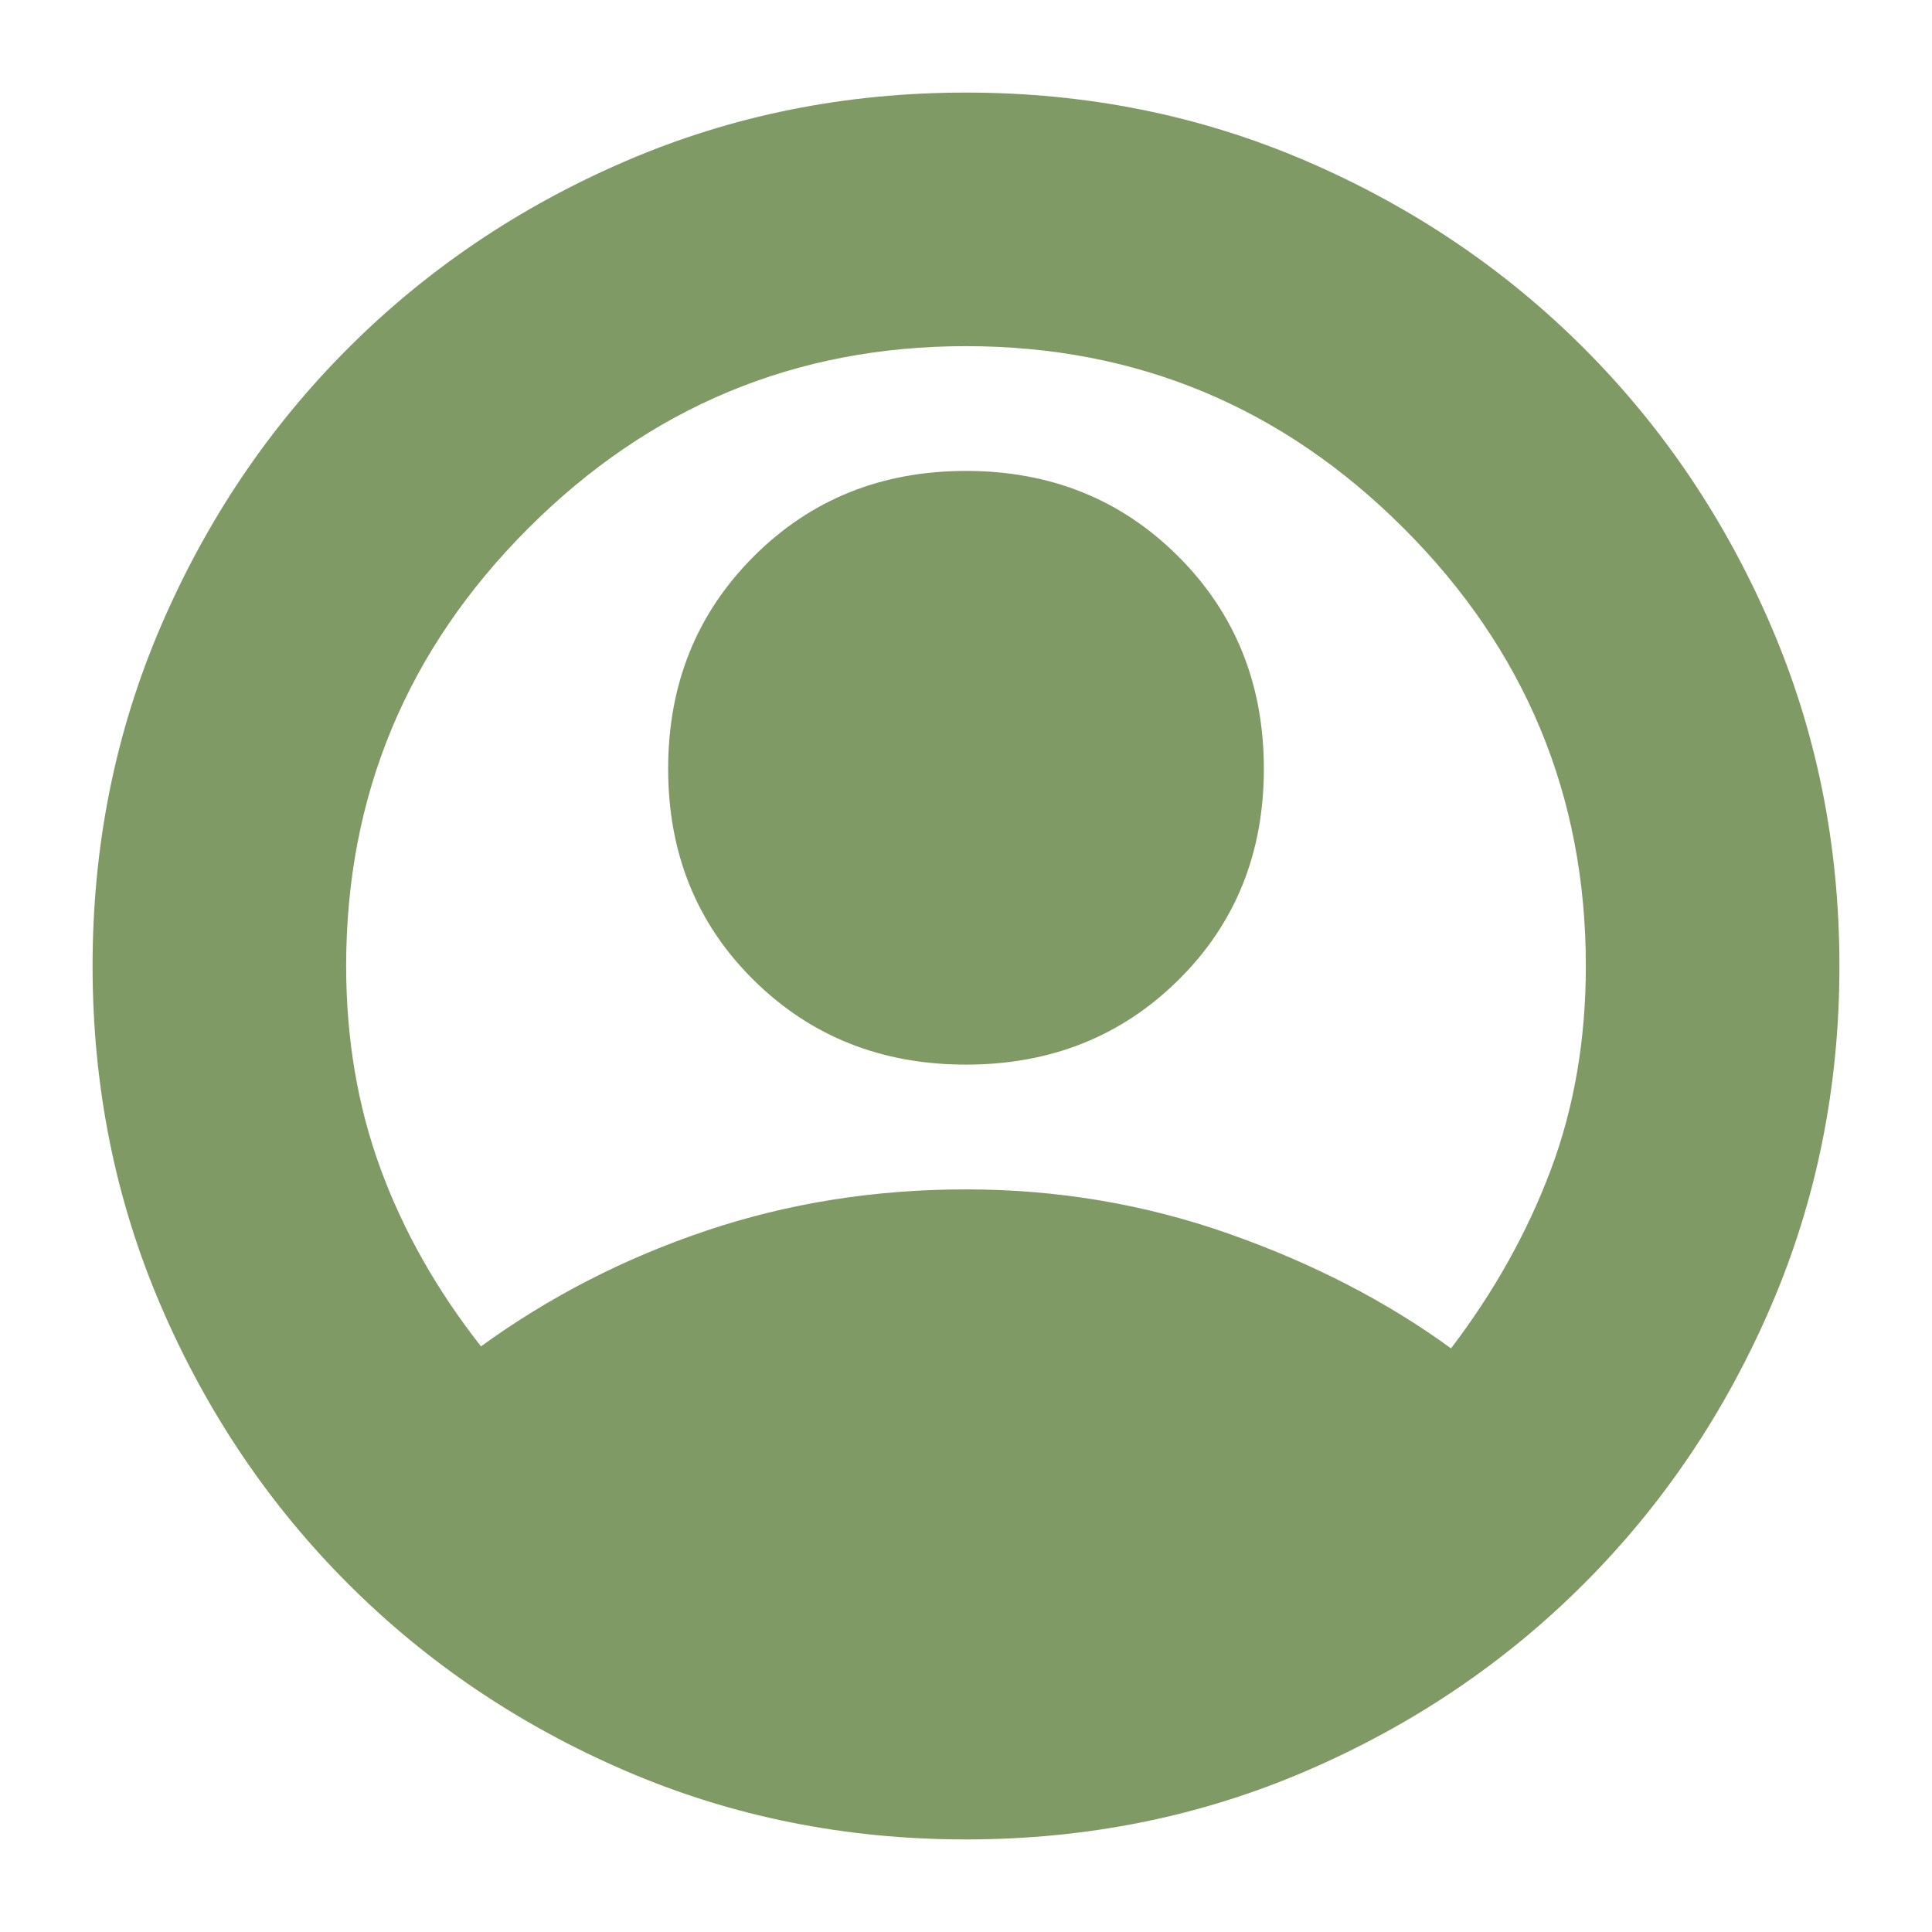 <svg xmlns="http://www.w3.org/2000/svg" height="24" viewBox="0 -960 960 960" width="24"><path d="M239-291q51-37 112-57.5T480-369q68 0 130.5 22T721-290q32-42 49.5-88.5T788-480q0-127-90.5-217.5T480-788q-127 0-217.5 90.5T172-480q0 54 17 100.5t50 88.5Zm241-140q-63 0-105.5-42T332-578q0-63 42.5-105.5T480-726q63 0 105.5 42.5T628-578q0 63-42.5 105T480-431Zm0 385q-90 0-169-34t-138-93q-59-59-93-138T46-480q0-90 34-169t93-138q59-59 138-93t169-34q90 0 169 34t138 93q59 59 93 138t34 169q0 90-34 169t-93 138q-59 59-138 93T480-46Z" fill="#7F9A64"/></svg>
